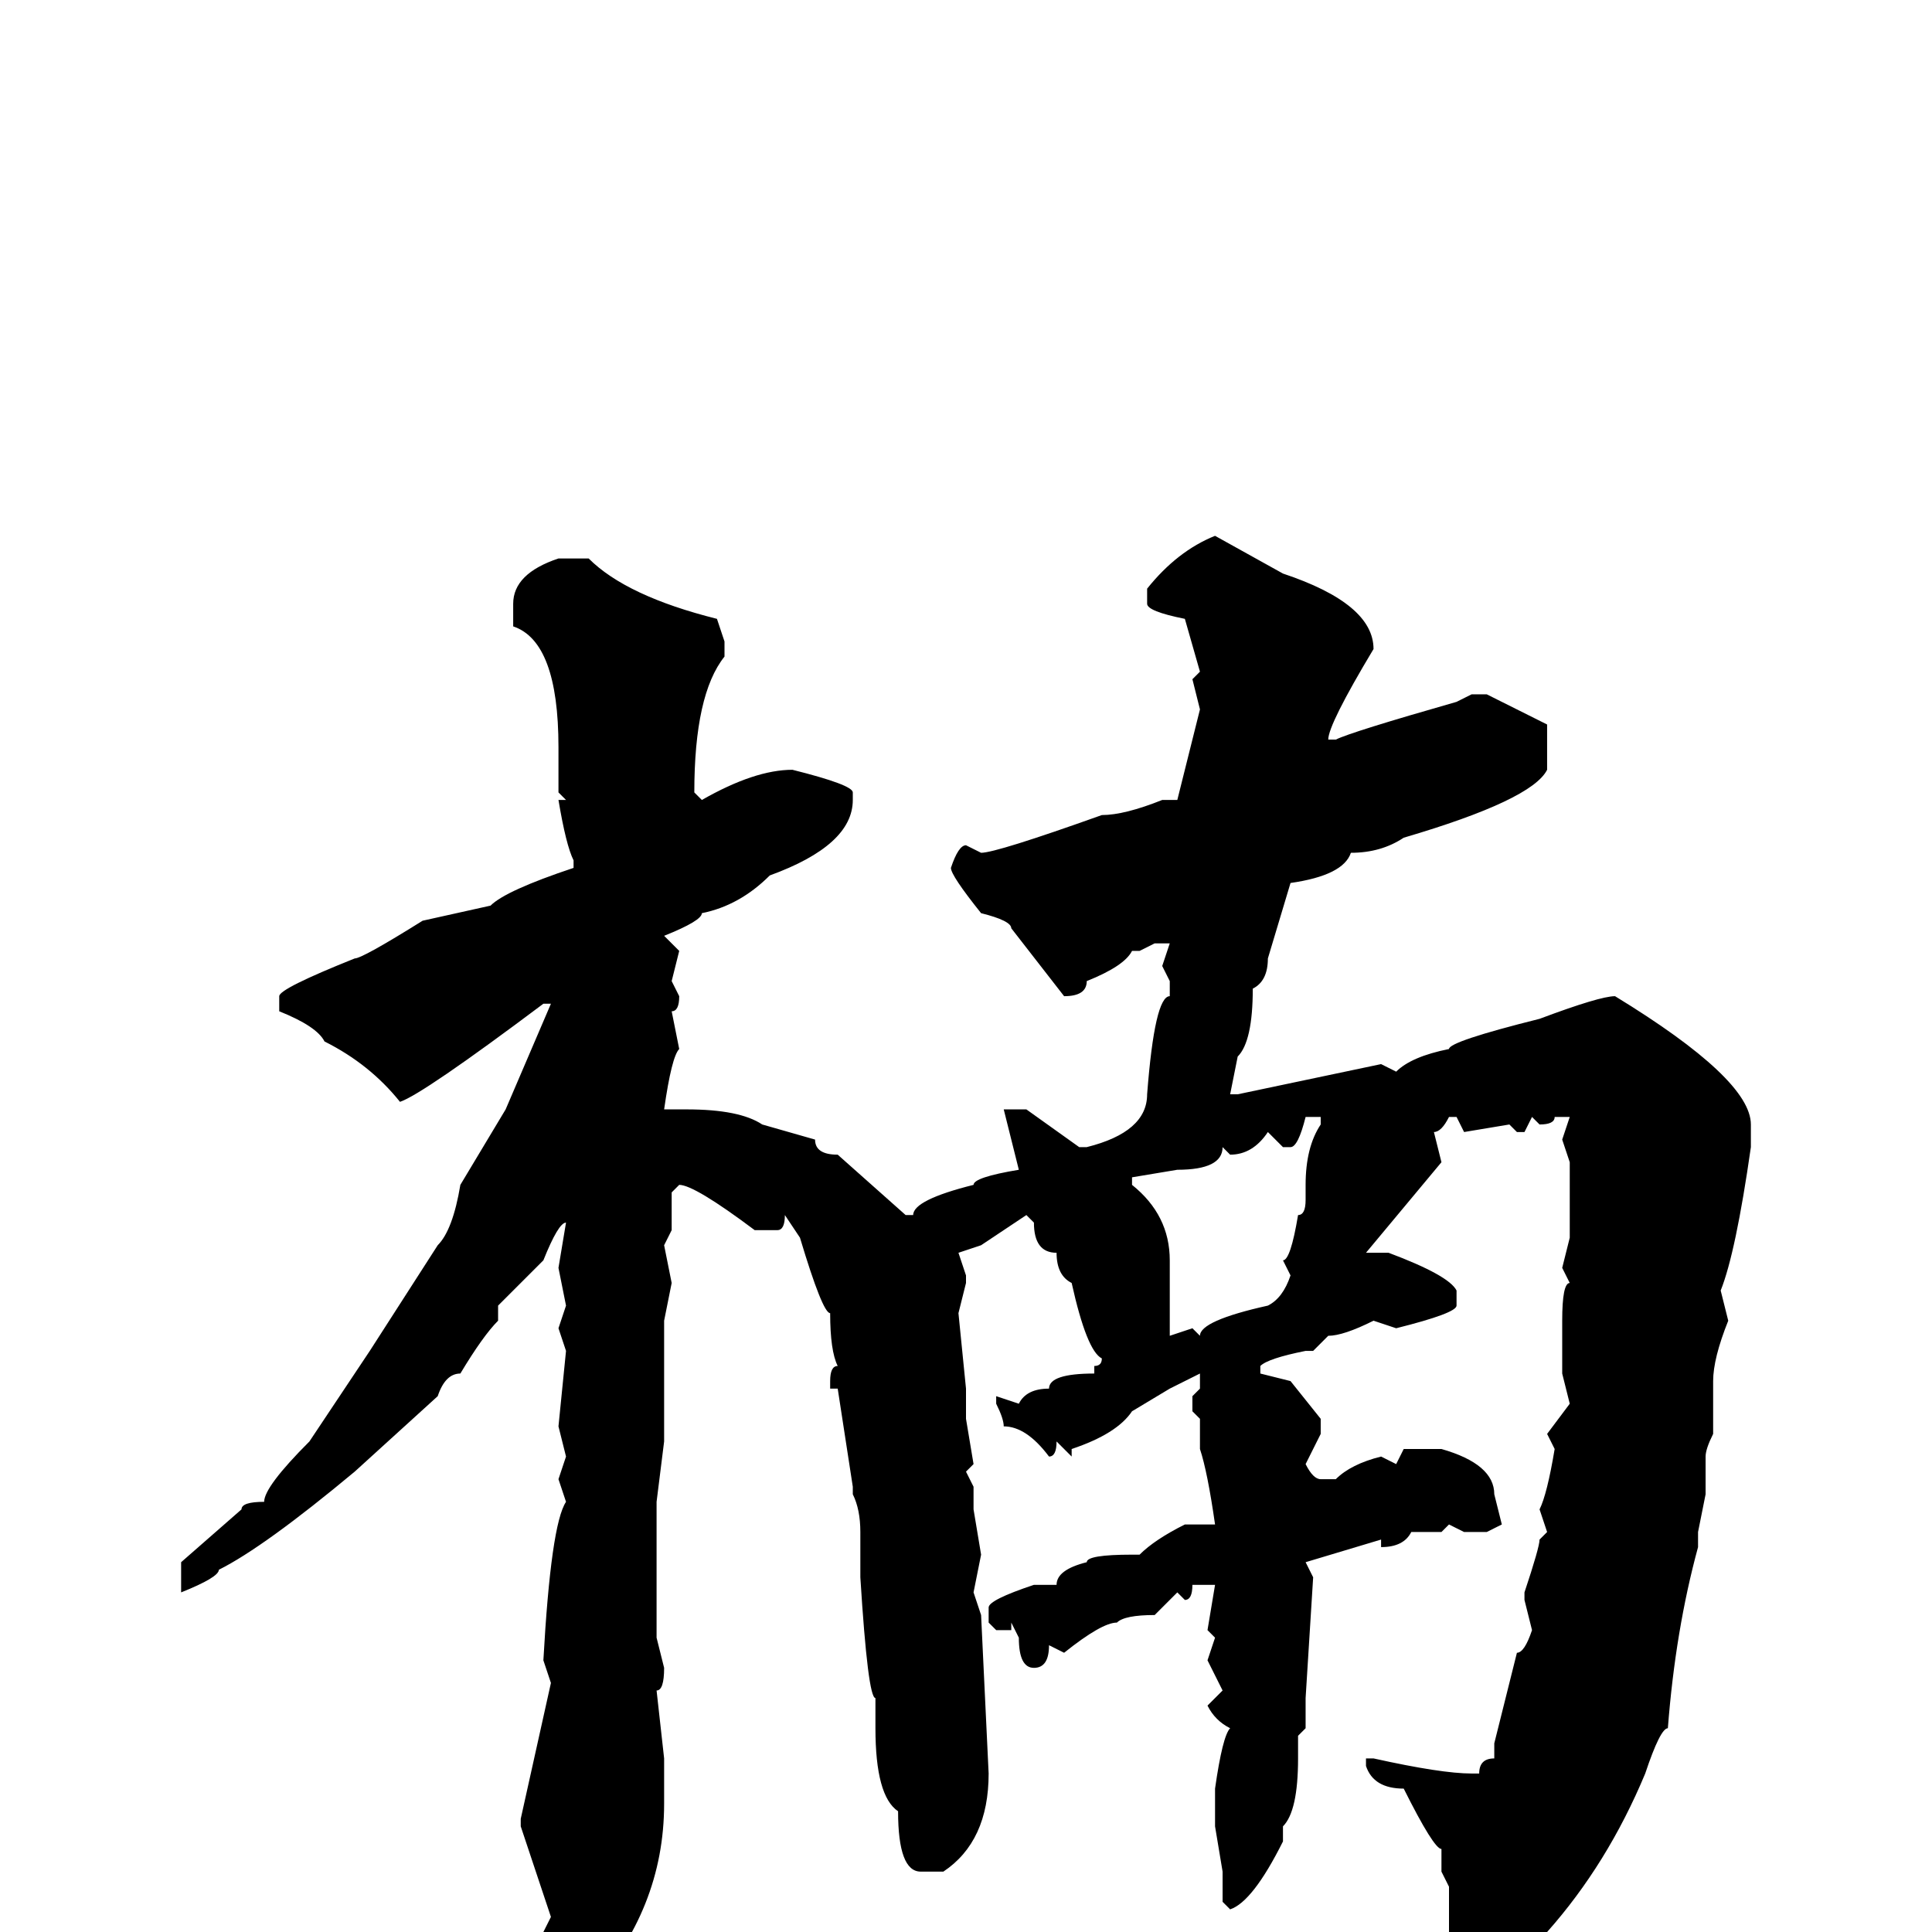 <svg xmlns="http://www.w3.org/2000/svg" viewBox="0 -256 256 256">
	<path fill="#000000" d="M161 -185L170 -180Q182 -176 182 -170Q176 -160 176 -158H177Q179 -159 193 -163L195 -164H197L205 -160V-158V-154Q203 -150 186 -145Q183 -143 179 -143Q178 -140 171 -139L168 -129Q168 -126 166 -125Q166 -118 164 -116L163 -111H164L183 -115L185 -114Q187 -116 192 -117Q192 -118 204 -121Q212 -124 214 -124Q232 -113 232 -107V-104Q230 -90 228 -85L229 -81Q227 -76 227 -73V-70V-66Q226 -64 226 -63V-58L225 -53V-51Q222 -40 221 -27Q220 -27 218 -21Q213 -9 205 0L194 7L191 4L192 1V-6L191 -8V-11Q190 -11 186 -19Q182 -19 181 -22V-23H182Q191 -21 195 -21H196Q196 -23 198 -23V-25L201 -37Q202 -37 203 -40L202 -44V-45Q204 -51 204 -52L205 -53L204 -56Q205 -58 206 -64L205 -66L208 -70L207 -74V-76V-78V-80V-81Q207 -86 208 -86L207 -88L208 -92V-94V-99V-102L207 -105L208 -108H206Q206 -107 204 -107L203 -108L202 -106H201L200 -107L194 -106L193 -108H192Q191 -106 190 -106L191 -102L181 -90H182H184Q192 -87 193 -85V-84V-83Q193 -82 185 -80L182 -81Q178 -79 176 -79L174 -77H173Q168 -76 167 -75V-74L171 -73L175 -68V-66L173 -62Q174 -60 175 -60H177Q179 -62 183 -63L185 -62L186 -64H191Q198 -62 198 -58L199 -54L197 -53H194L192 -54L191 -53H187Q186 -51 183 -51V-52L173 -49L174 -47L173 -31V-27L172 -26V-23Q172 -16 170 -14V-12Q166 -4 163 -3L162 -4V-5V-8L161 -14V-17V-18V-19Q162 -26 163 -27Q161 -28 160 -30L162 -32L160 -36L161 -39L160 -40L161 -46H158Q158 -44 157 -44L156 -45Q155 -44 153 -42Q149 -42 148 -41Q146 -41 141 -37L139 -38Q139 -35 137 -35Q135 -35 135 -39L134 -41V-40H132L131 -41V-43Q131 -44 137 -46H140Q140 -48 144 -49Q144 -50 150 -50H151Q153 -52 157 -54H159H161Q160 -61 159 -64V-68L158 -69V-71L159 -72V-73V-74L155 -72L150 -69Q148 -66 142 -64V-63L140 -65Q140 -63 139 -63Q136 -67 133 -67Q133 -68 132 -70V-71L135 -70Q136 -72 139 -72Q139 -74 145 -74V-75Q146 -75 146 -76Q144 -77 142 -86Q140 -87 140 -90Q137 -90 137 -94L136 -95L130 -91L127 -90L128 -87V-86L127 -82L128 -72V-68L129 -62L128 -61L129 -59V-56L130 -50L129 -45L130 -42L131 -21Q131 -12 125 -8H122Q119 -8 119 -16Q116 -18 116 -27V-31Q115 -31 114 -47V-48V-53Q114 -56 113 -58V-59L111 -72H110V-73Q110 -75 111 -75Q110 -77 110 -82Q109 -82 106 -92L104 -95Q104 -93 103 -93H100Q92 -99 90 -99L89 -98V-93L88 -91L89 -86L88 -81V-65L87 -57V-56V-54Q87 -49 87 -39L88 -35Q88 -32 87 -32L88 -23V-18V-17Q88 -3 78 8V9Q72 7 72 0L73 -2L69 -14V-15L73 -33L72 -36Q73 -54 75 -57L74 -60L75 -63L74 -67L75 -77L74 -80L75 -83L74 -88L75 -94Q74 -94 72 -89L66 -83V-81Q64 -79 61 -74Q59 -74 58 -71L47 -61Q35 -51 29 -48Q29 -47 24 -45V-49L32 -56Q32 -57 35 -57Q35 -59 41 -65L49 -77L58 -91Q60 -93 61 -99L67 -109L73 -123H72Q56 -111 53 -110Q49 -115 43 -118Q42 -120 37 -122V-124Q37 -125 47 -129Q48 -129 56 -134L65 -136Q67 -138 76 -141V-142Q75 -144 74 -150H75L74 -151V-157Q74 -171 68 -173V-176Q68 -180 74 -182H78Q83 -177 95 -174L96 -171V-169Q92 -164 92 -151L93 -150Q100 -154 105 -154Q113 -152 113 -151V-150Q113 -144 102 -140Q98 -136 93 -135Q93 -134 88 -132L90 -130L89 -126L90 -124Q90 -122 89 -122L90 -117Q89 -116 88 -109H89H90H91Q98 -109 101 -107L108 -105Q108 -103 111 -103L120 -95H121Q121 -97 129 -99Q129 -100 135 -101L133 -109H136L143 -104H144Q152 -106 152 -111Q153 -124 155 -124V-126L154 -128L155 -131H153L151 -130H150Q149 -128 144 -126Q144 -124 141 -124L134 -133Q134 -134 130 -135Q126 -140 126 -141Q127 -144 128 -144L130 -143Q132 -143 146 -148Q149 -148 154 -150H156L159 -162L158 -166L159 -167L157 -174Q152 -175 152 -176V-178Q156 -183 161 -185ZM173 -108Q172 -104 171 -104H170L168 -106Q166 -103 163 -103L162 -104Q162 -101 156 -101L150 -100V-99Q155 -95 155 -89V-80V-79L158 -80L159 -79Q159 -81 168 -83Q170 -84 171 -87L170 -89Q171 -89 172 -95Q173 -95 173 -97V-99Q173 -104 175 -107V-108Z"/>
</svg>